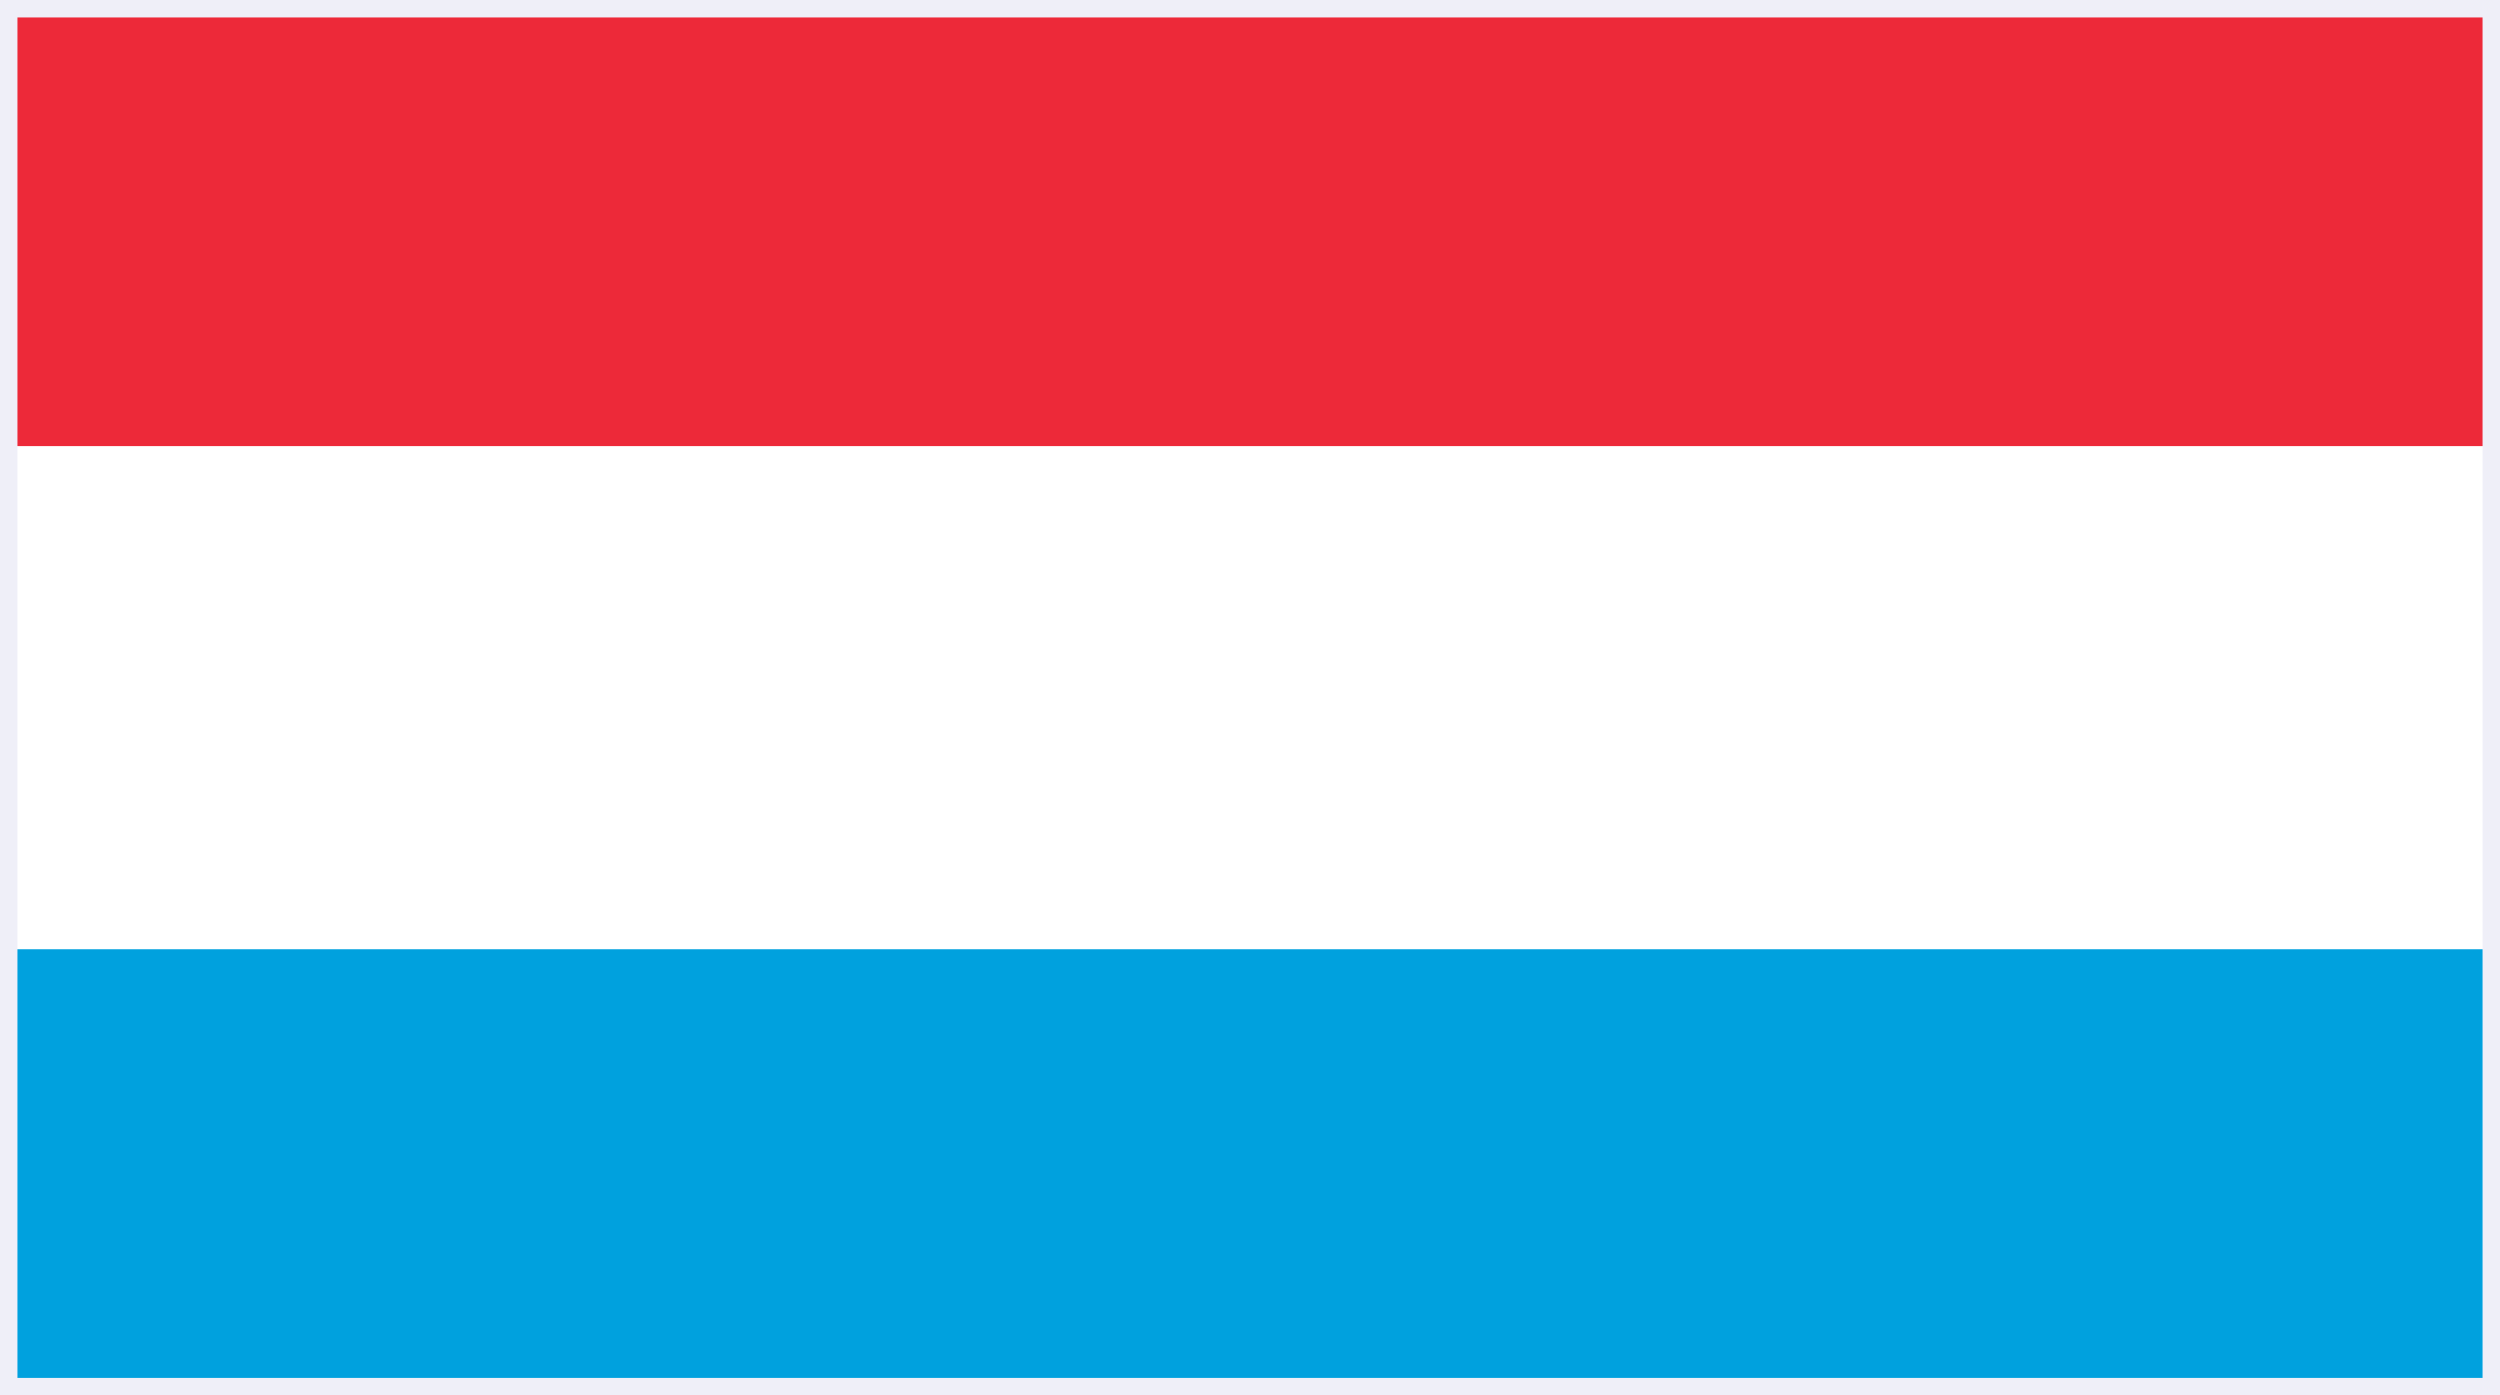 <svg width="43" height="24" viewBox="0 0 43 24" fill="none" xmlns="http://www.w3.org/2000/svg">
<rect x="0" y="0" width="43" height="24" fill="#333333" stroke="none"/>
<g clip-path="url(#clip0_684_39221)">
<path d="M43.302 12H-0.303V24.98H43.302V12Z" fill="#00A1DE"/>
<path d="M43.302 -0.98H-0.303V11.999H43.302V-0.98Z" fill="#ED2939"/>
<path d="M43.302 7.673H-0.303V16.327H43.302V7.673Z" fill="white"/>
</g>
<rect x="0.15" y="0.15" width="42.7" height="23.7" stroke="#EFEFF8" stroke-width="0.3"/>
<defs>
<clipPath id="clip0_684_39221">
<rect width="43" height="24" fill="white"/>
</clipPath>
</defs>
</svg>
